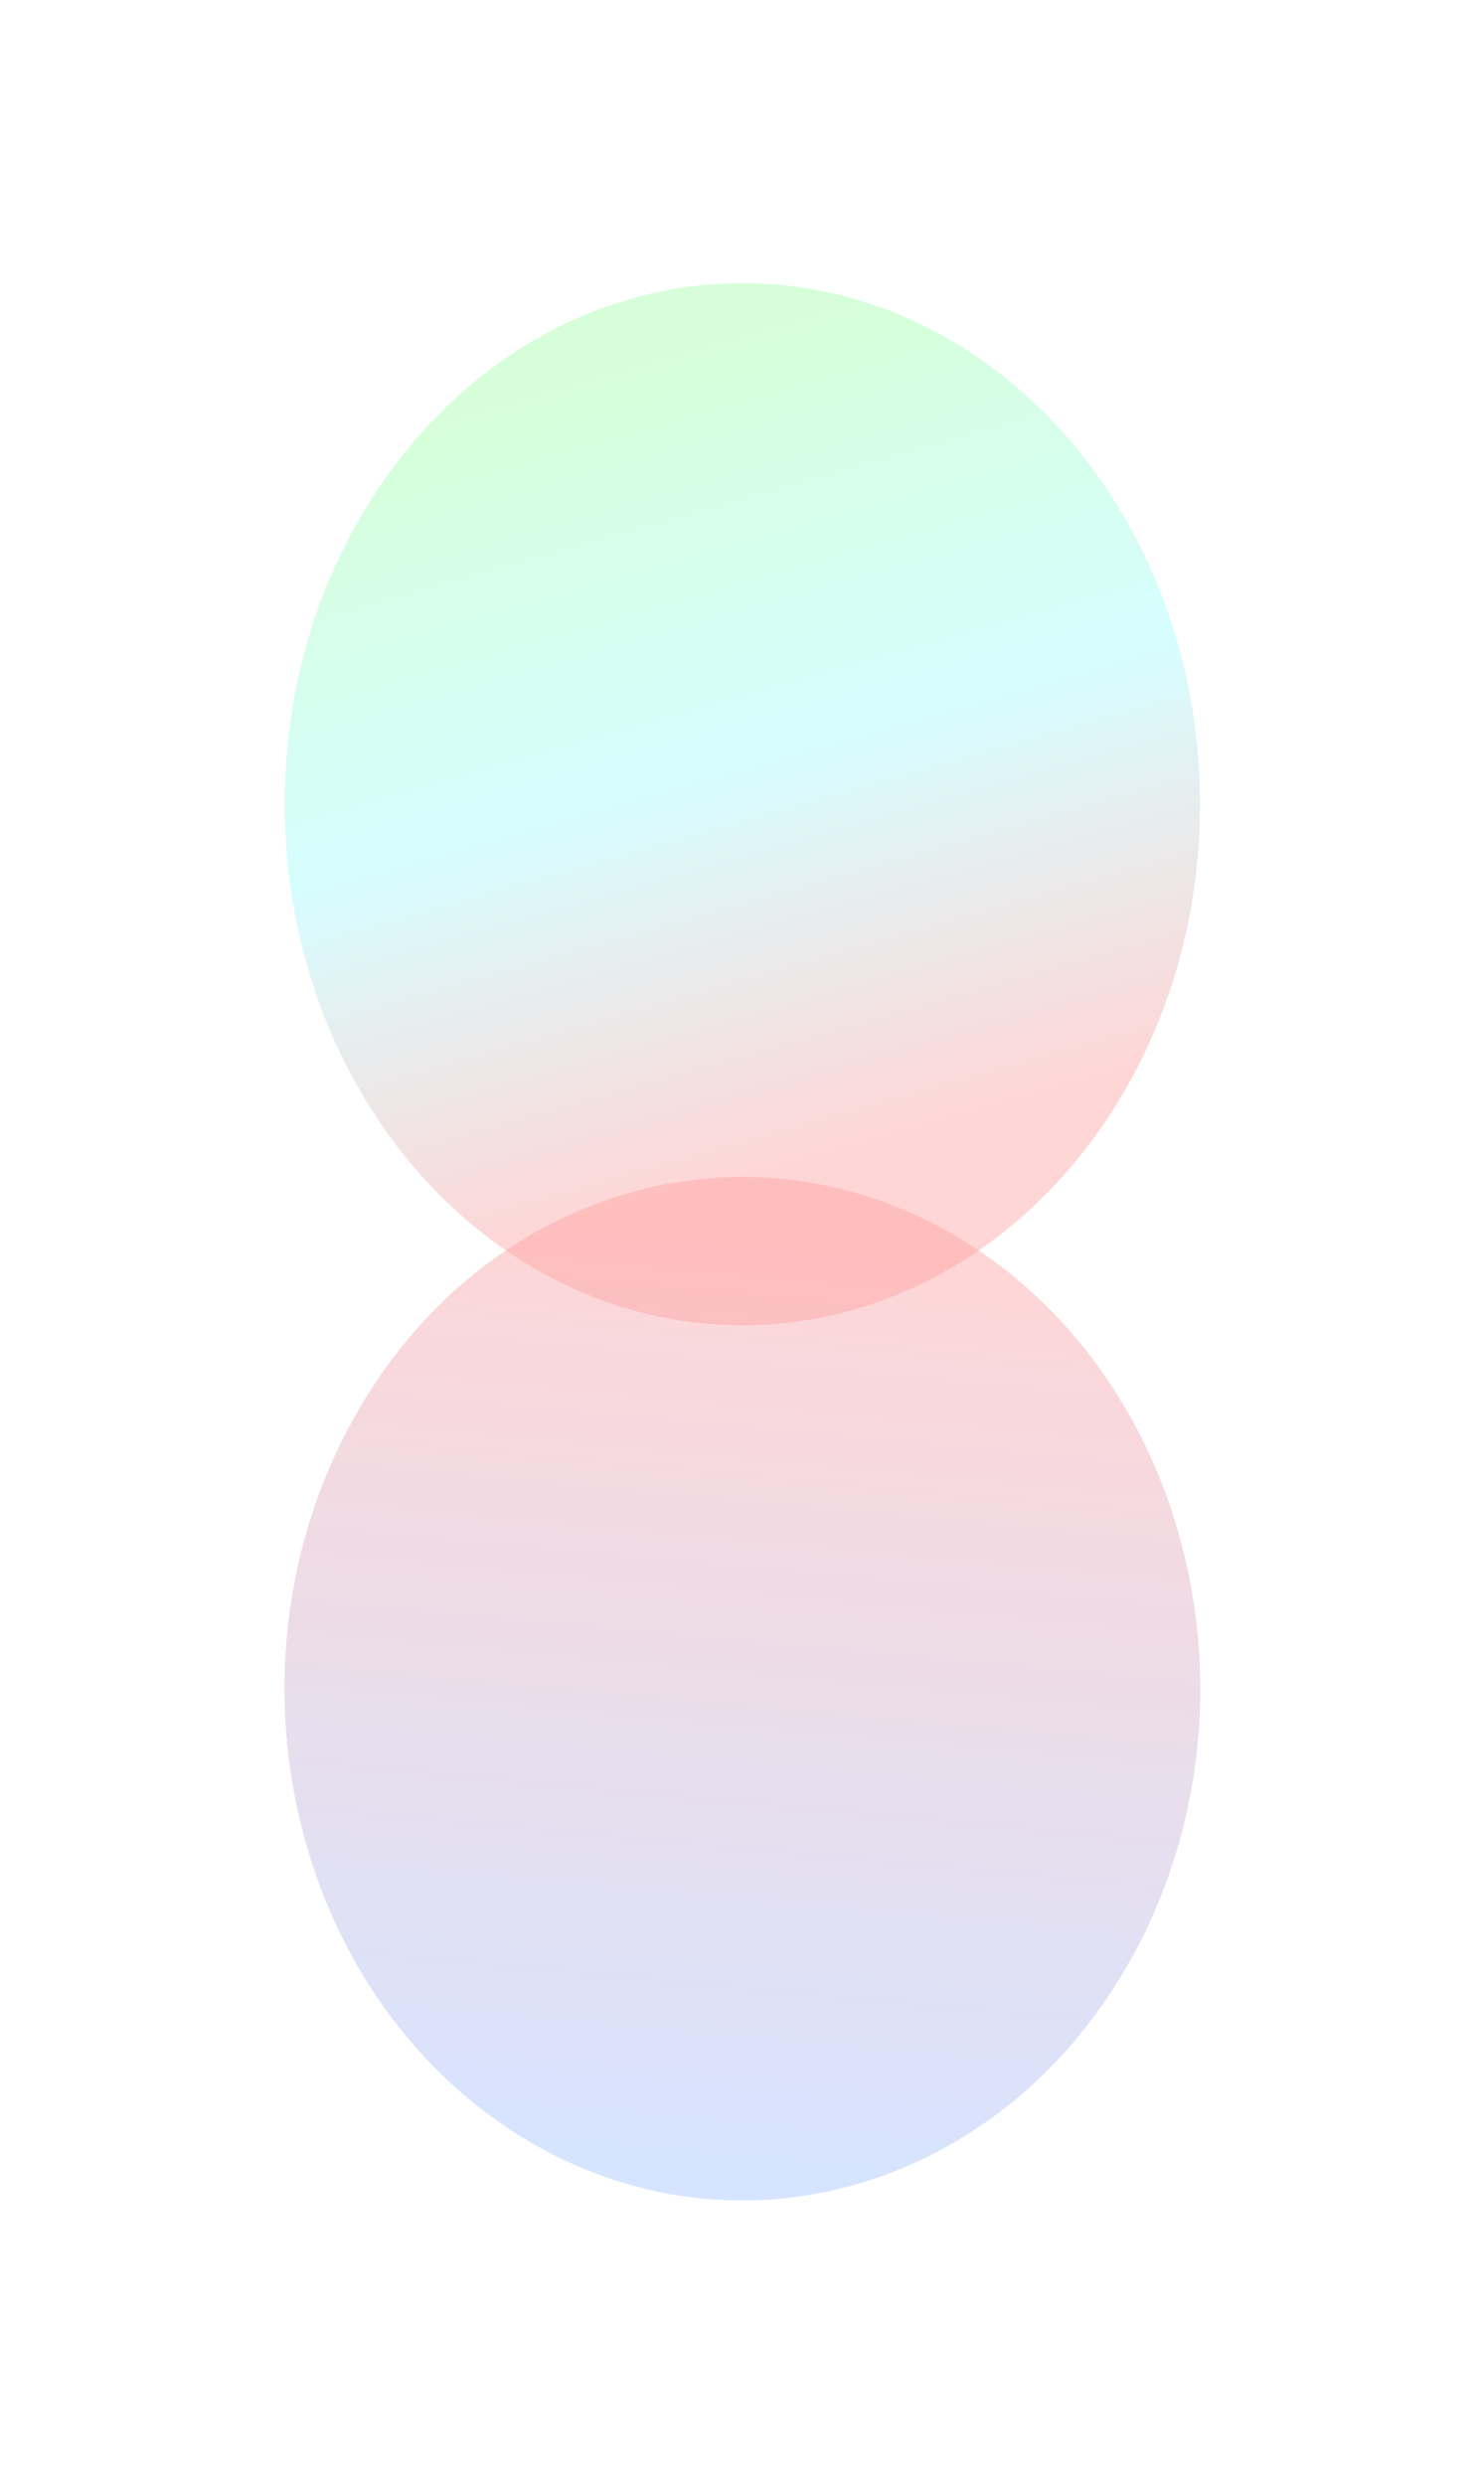 <svg width="629" height="1053" viewBox="0 0 629 1053" fill="none" xmlns="http://www.w3.org/2000/svg">
<g opacity="0.4" filter="url(#filter0_f_2873_176)">
<path d="M120.684 340.775C120.684 462.706 207.53 561.55 314.66 561.55C421.791 561.55 508.637 462.706 508.637 340.775C508.637 218.844 421.791 120 314.66 120C207.53 120 120.684 218.844 120.684 340.775Z" fill="url(#paint0_linear_2873_176)" fill-opacity="0.4"/>
<path d="M502.097 659.425C474.359 543.763 367.955 475.125 264.437 506.116C160.919 537.107 99.486 655.993 127.224 771.655C154.961 887.316 261.365 955.955 364.884 924.963C468.402 893.972 529.835 775.086 502.097 659.425Z" fill="url(#paint1_linear_2873_176)" fill-opacity="0.4"/>
</g>
<defs>
<filter id="filter0_f_2873_176" x="-43" y="0" width="715" height="1152" filterUnits="userSpaceOnUse" color-interpolation-filters="sRGB">
<feFlood flood-opacity="0" result="BackgroundImageFix"/>
<feBlend mode="normal" in="SourceGraphic" in2="BackgroundImageFix" result="shape"/>
<feGaussianBlur stdDeviation="60" result="effect1_foregroundBlur_2873_176"/>
</filter>
<linearGradient id="paint0_linear_2873_176" x1="279.983" y1="149.95" x2="374.798" y2="483.082" gradientUnits="userSpaceOnUse">
<stop stop-color="#00FF11"/>
<stop offset="0.504" stop-color="#00F7FF"/>
<stop offset="1" stop-color="#FF0000"/>
</linearGradient>
<linearGradient id="paint1_linear_2873_176" x1="272.192" y1="518.886" x2="235.229" y2="917.897" gradientUnits="userSpaceOnUse">
<stop stop-color="#FF0000"/>
<stop offset="1" stop-color="#0059FF"/>
</linearGradient>
</defs>
</svg>
